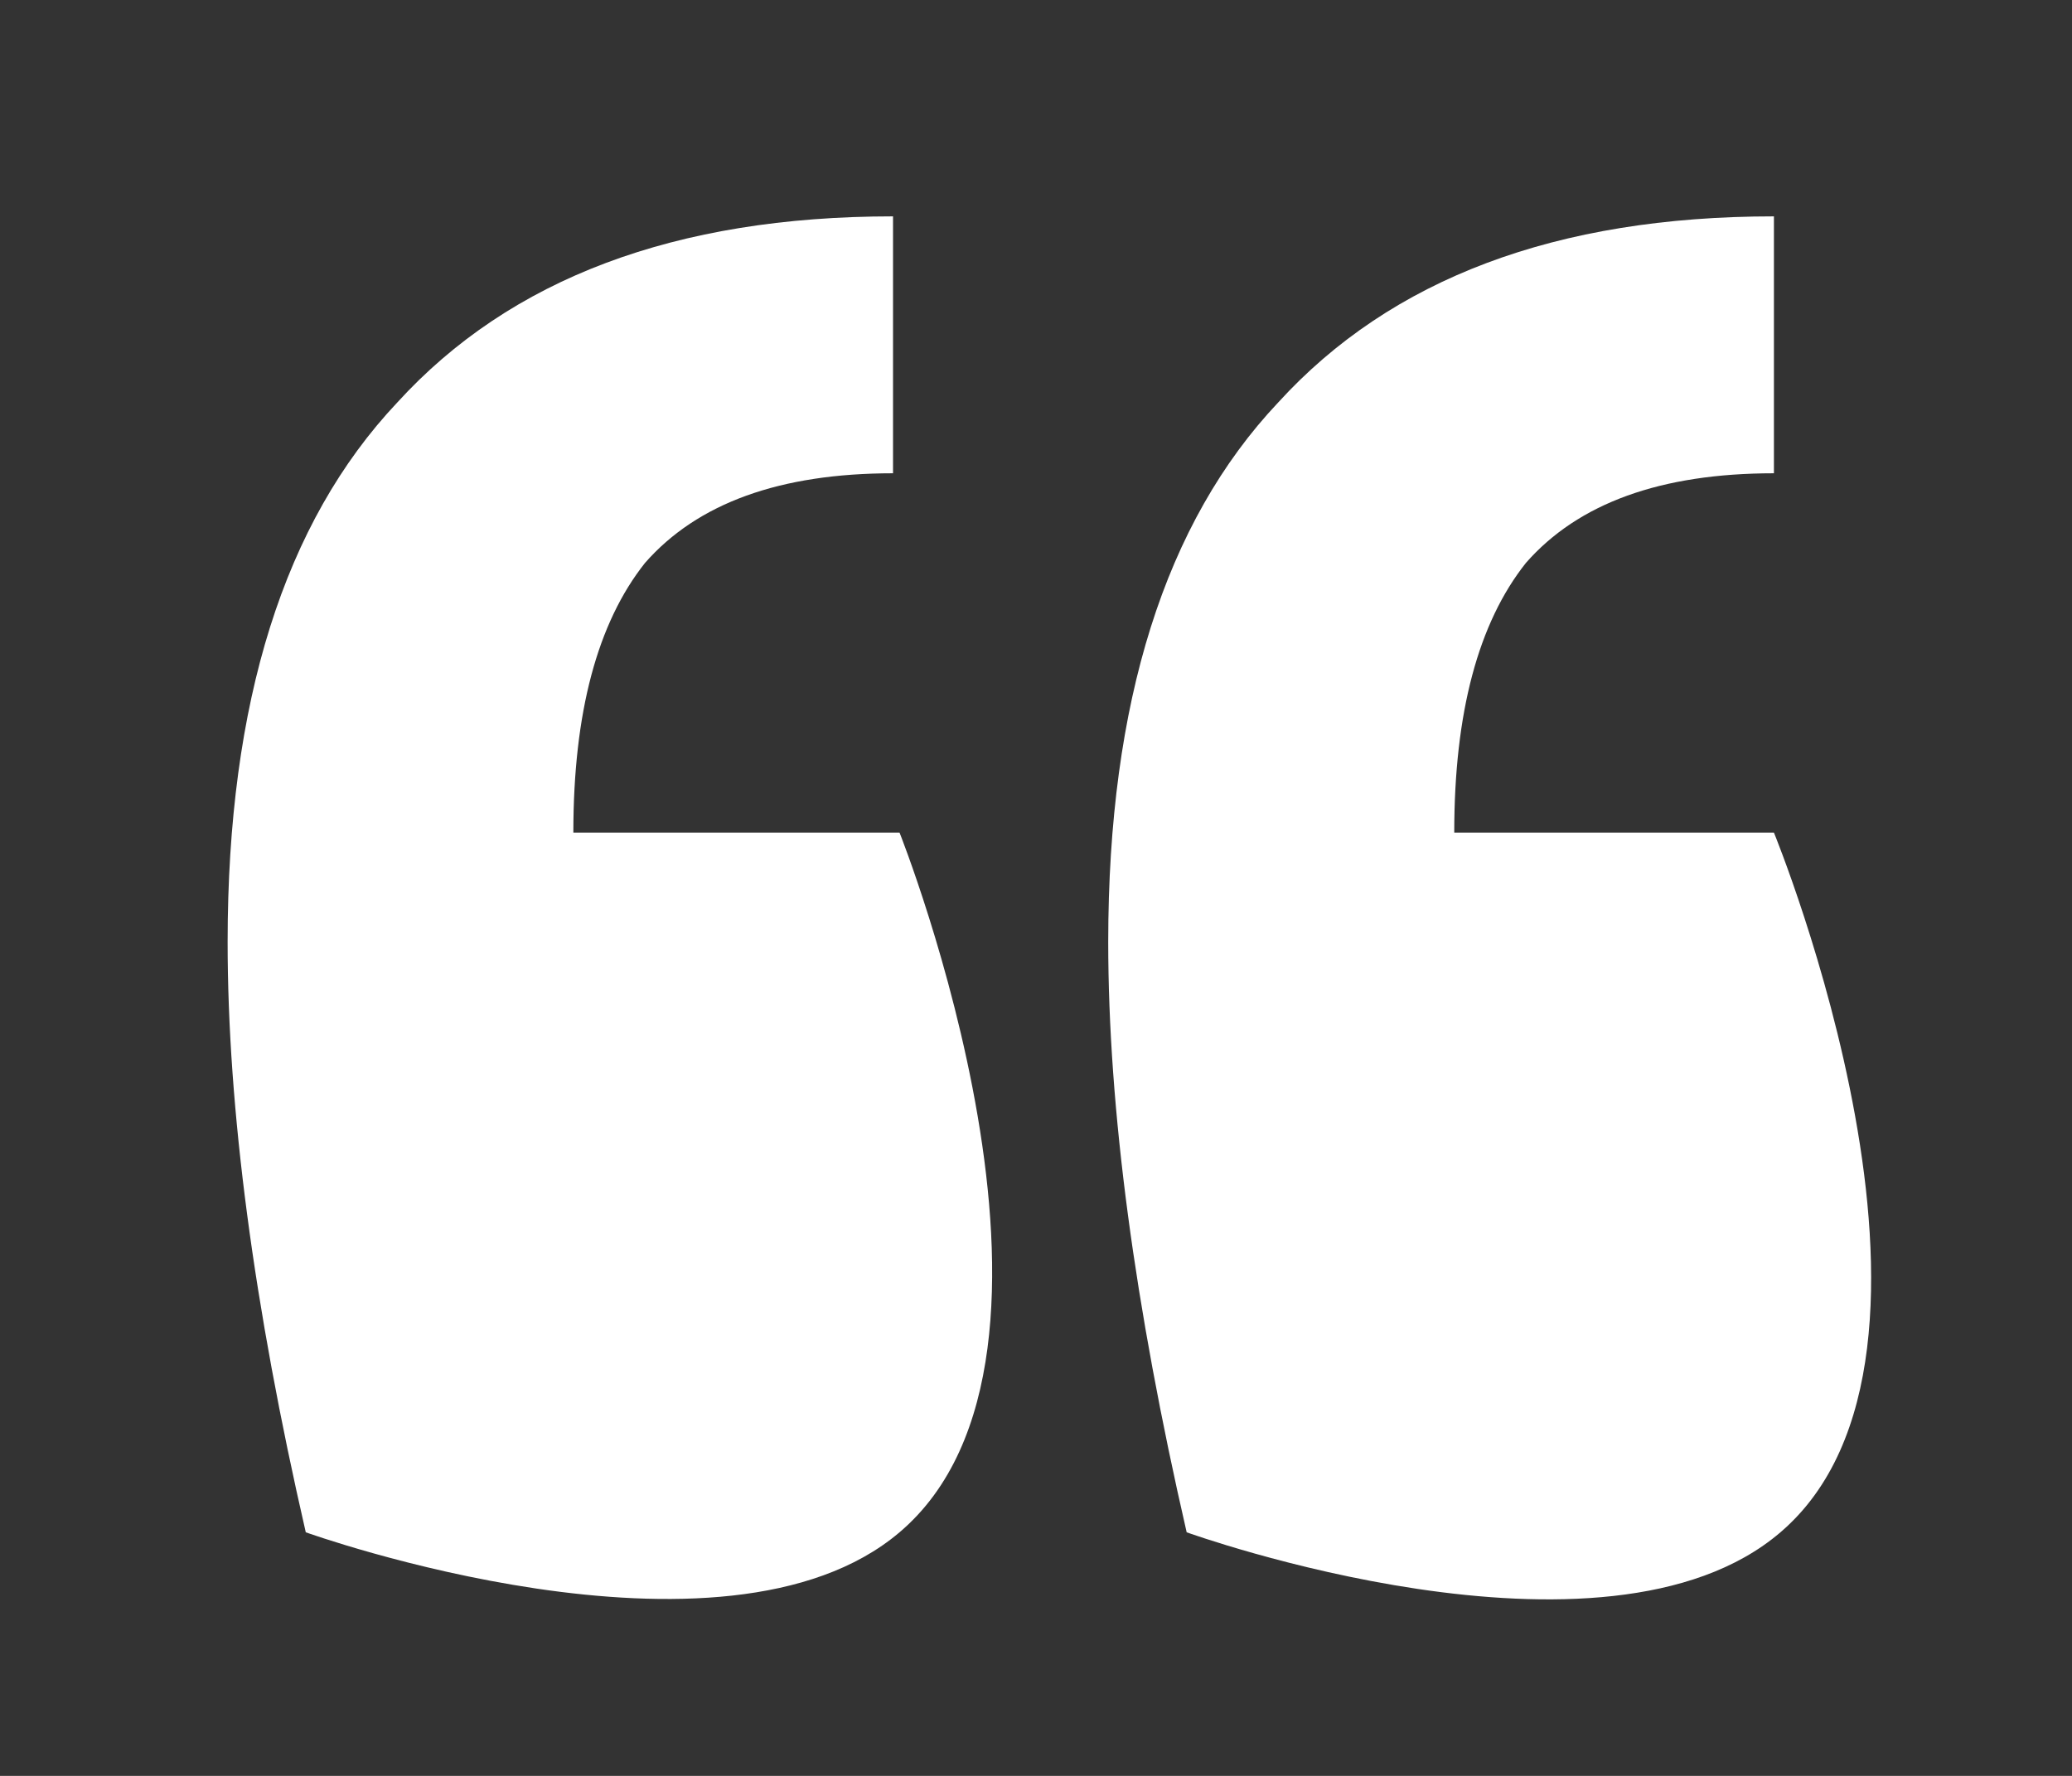 <svg width="7" height="6" viewBox="0 0 7 6" fill="none" xmlns="http://www.w3.org/2000/svg">
<rect x="0" y="0" width="7" height="6" fill="#333333" stroke="none"/>
<path d="M1.033 5.177C0.857 4.411 0.769 3.746 0.769 3.182C0.769 2.372 0.96 1.765 1.342 1.36C1.724 0.941 2.282 0.731 3.017 0.731V1.599C2.635 1.599 2.356 1.7 2.179 1.902C2.018 2.105 1.937 2.408 1.937 2.813H3.039C3.039 2.813 3.743 4.58 3.039 5.177C2.442 5.684 1.033 5.177 1.033 5.177ZM4.009 5.177C3.833 4.411 3.744 3.746 3.744 3.182C3.744 2.372 3.936 1.765 4.318 1.36C4.7 0.941 5.258 0.731 5.993 0.731V1.599C5.611 1.599 5.332 1.7 5.155 1.902C4.994 2.105 4.913 2.408 4.913 2.813H5.993C5.993 2.813 6.717 4.577 6.015 5.177C5.42 5.687 4.009 5.177 4.009 5.177Z" fill="white"/>
</svg>

